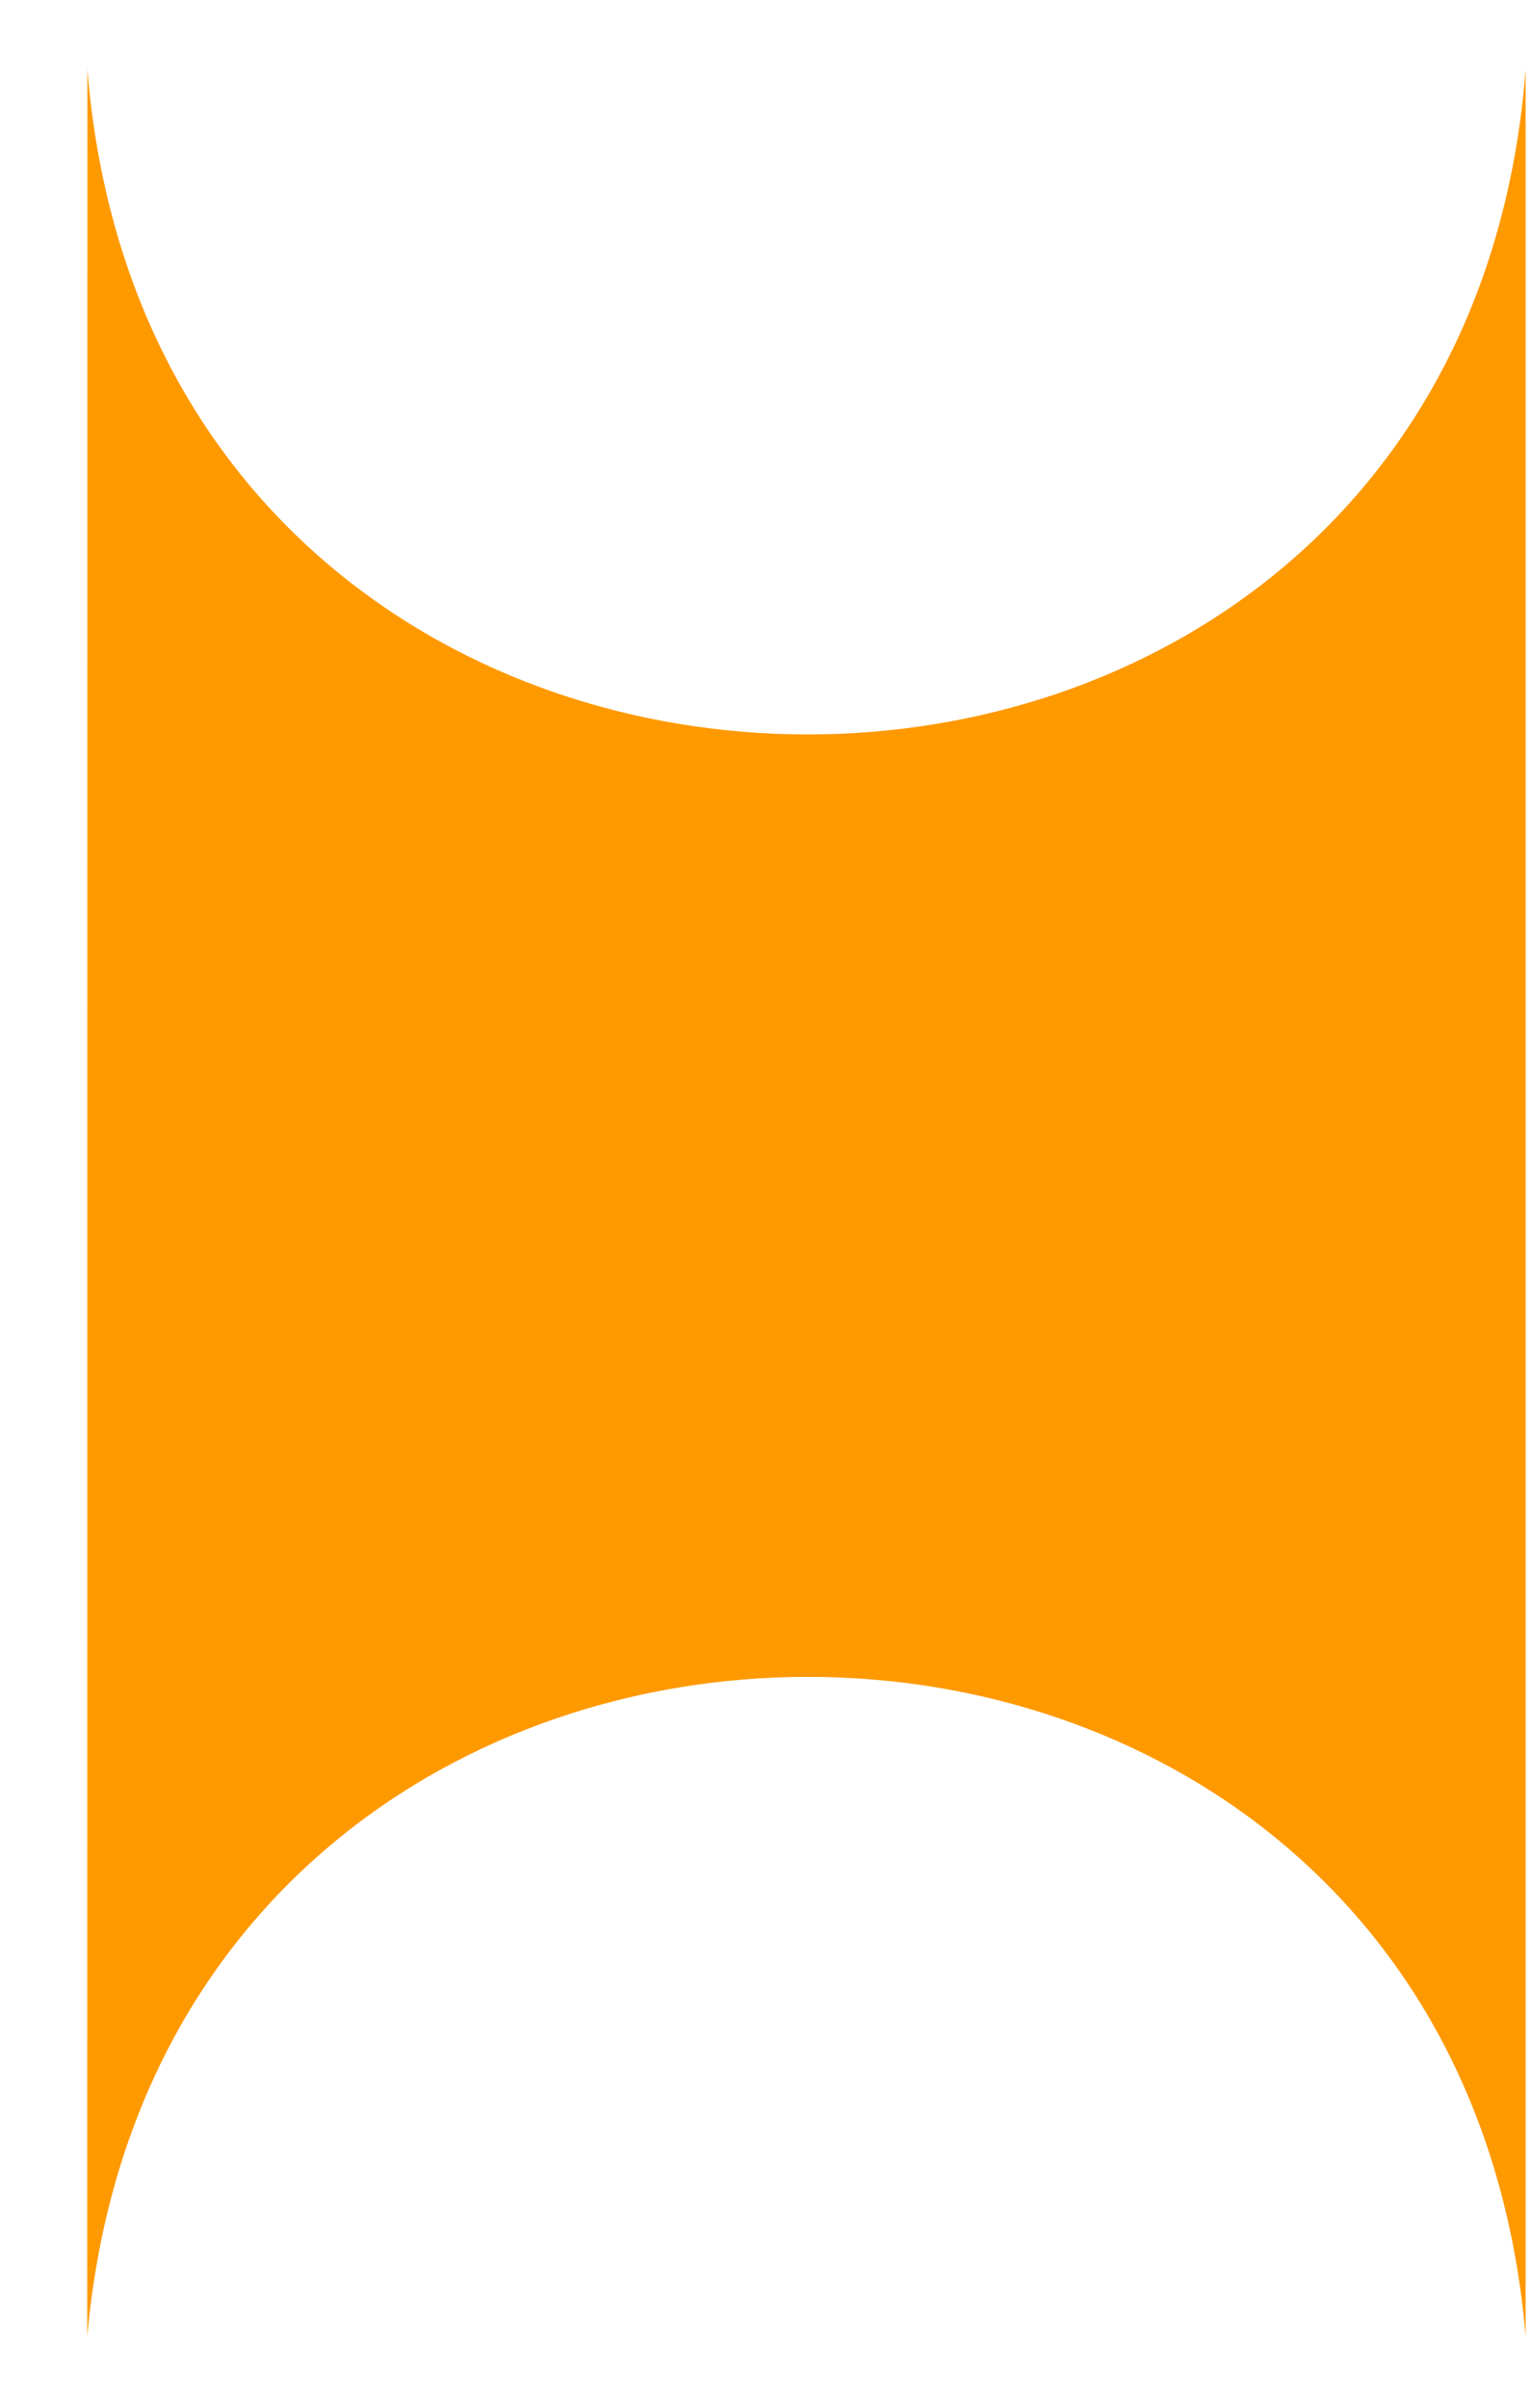 <svg width="14" height="22" viewBox="0 0 14 22" fill="none" xmlns="http://www.w3.org/2000/svg">
<path d="M13.951 0.632V21.348C13.266 13.312 1.516 13.314 0.798 21.348L0.799 0.632C1.45 8.736 13.328 8.738 13.951 0.632Z" fill="#FF9900"/>
</svg>
